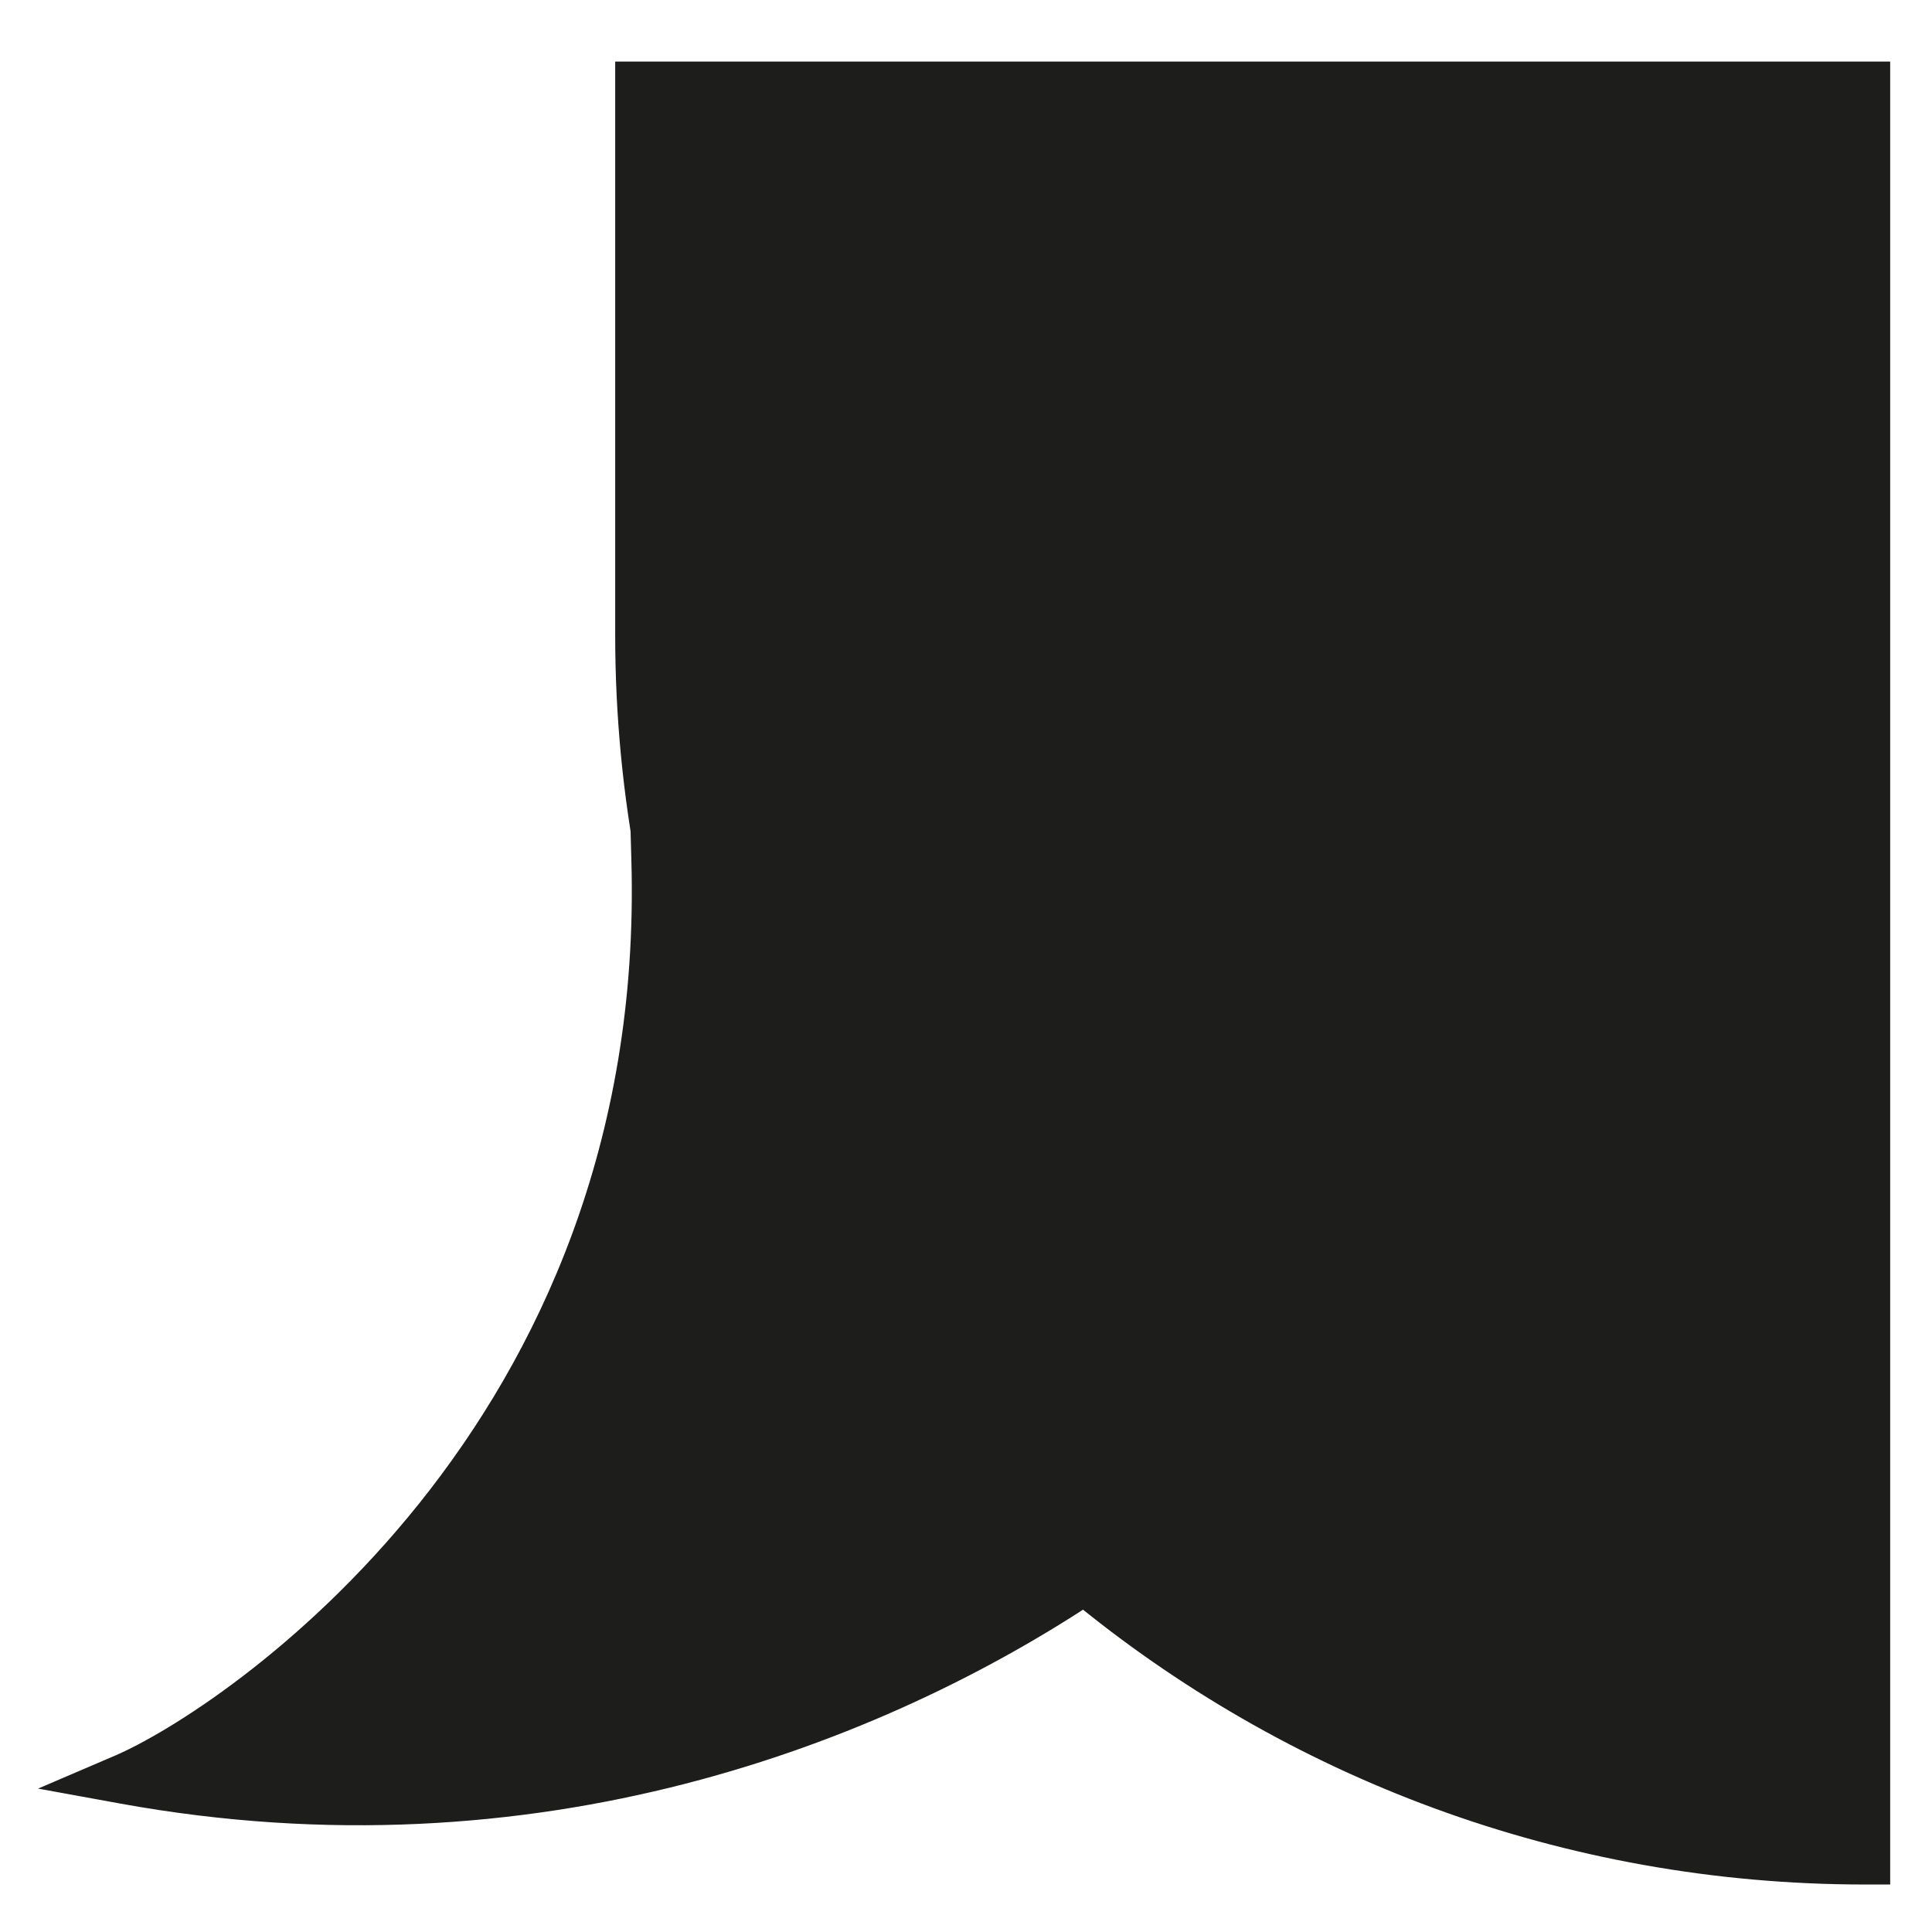 <svg xmlns="http://www.w3.org/2000/svg" width="31" height="31" viewBox="0 0 31 31" fill="none">
  <path fill-rule="evenodd" clip-rule="evenodd" d="M10.63 13.928C10.396 12.716 10.274 11.463 10.274 10.183V1.391H29.927V29.835C25.168 29.835 20.804 28.144 17.404 25.329C14.011 27.589 8.572 29.737 2 28.542C3.81 27.767 10.792 23.112 10.533 13.803C10.564 13.845 10.597 13.887 10.63 13.928Z" fill="#1D1D1B"/>
  <path d="M10.63 13.928L10.32 14.184L11.026 13.852L10.63 13.928ZM10.274 1.391V0.988H9.871V1.391H10.274ZM29.927 1.391H30.329V0.988H29.927V1.391ZM29.927 29.835V30.238H30.329V29.835H29.927ZM17.404 25.329L17.66 25.019L17.43 24.828L17.18 24.994L17.404 25.329ZM2 28.542L1.841 28.172L0.611 28.699L1.928 28.939L2 28.542ZM10.533 13.803L10.859 13.566L10.095 12.514L10.131 13.814L10.533 13.803ZM9.871 10.183C9.871 11.489 9.996 12.767 10.235 14.004L11.026 13.852C10.797 12.664 10.677 11.438 10.677 10.183H9.871ZM9.871 1.391V10.183H10.677V1.391H9.871ZM29.927 0.988H10.274V1.794H29.927V0.988ZM30.329 29.835V1.391H29.524V29.835H30.329ZM17.147 25.64C20.617 28.512 25.07 30.238 29.927 30.238V29.432C25.265 29.432 20.991 27.776 17.66 25.019L17.147 25.64ZM1.928 28.939C8.628 30.157 14.172 27.966 17.627 25.665L17.18 24.994C13.85 27.212 8.515 29.317 2.072 28.146L1.928 28.939ZM10.131 13.814C10.257 18.357 8.618 21.758 6.728 24.121C4.829 26.494 2.685 27.811 1.841 28.172L2.159 28.913C3.126 28.498 5.377 27.1 7.357 24.624C9.345 22.139 11.069 18.557 10.936 13.792L10.131 13.814ZM10.941 13.671C10.913 13.637 10.885 13.602 10.859 13.566L10.207 14.04C10.243 14.089 10.281 14.137 10.32 14.184L10.941 13.671Z" fill="#1D1D1B"/>
</svg>